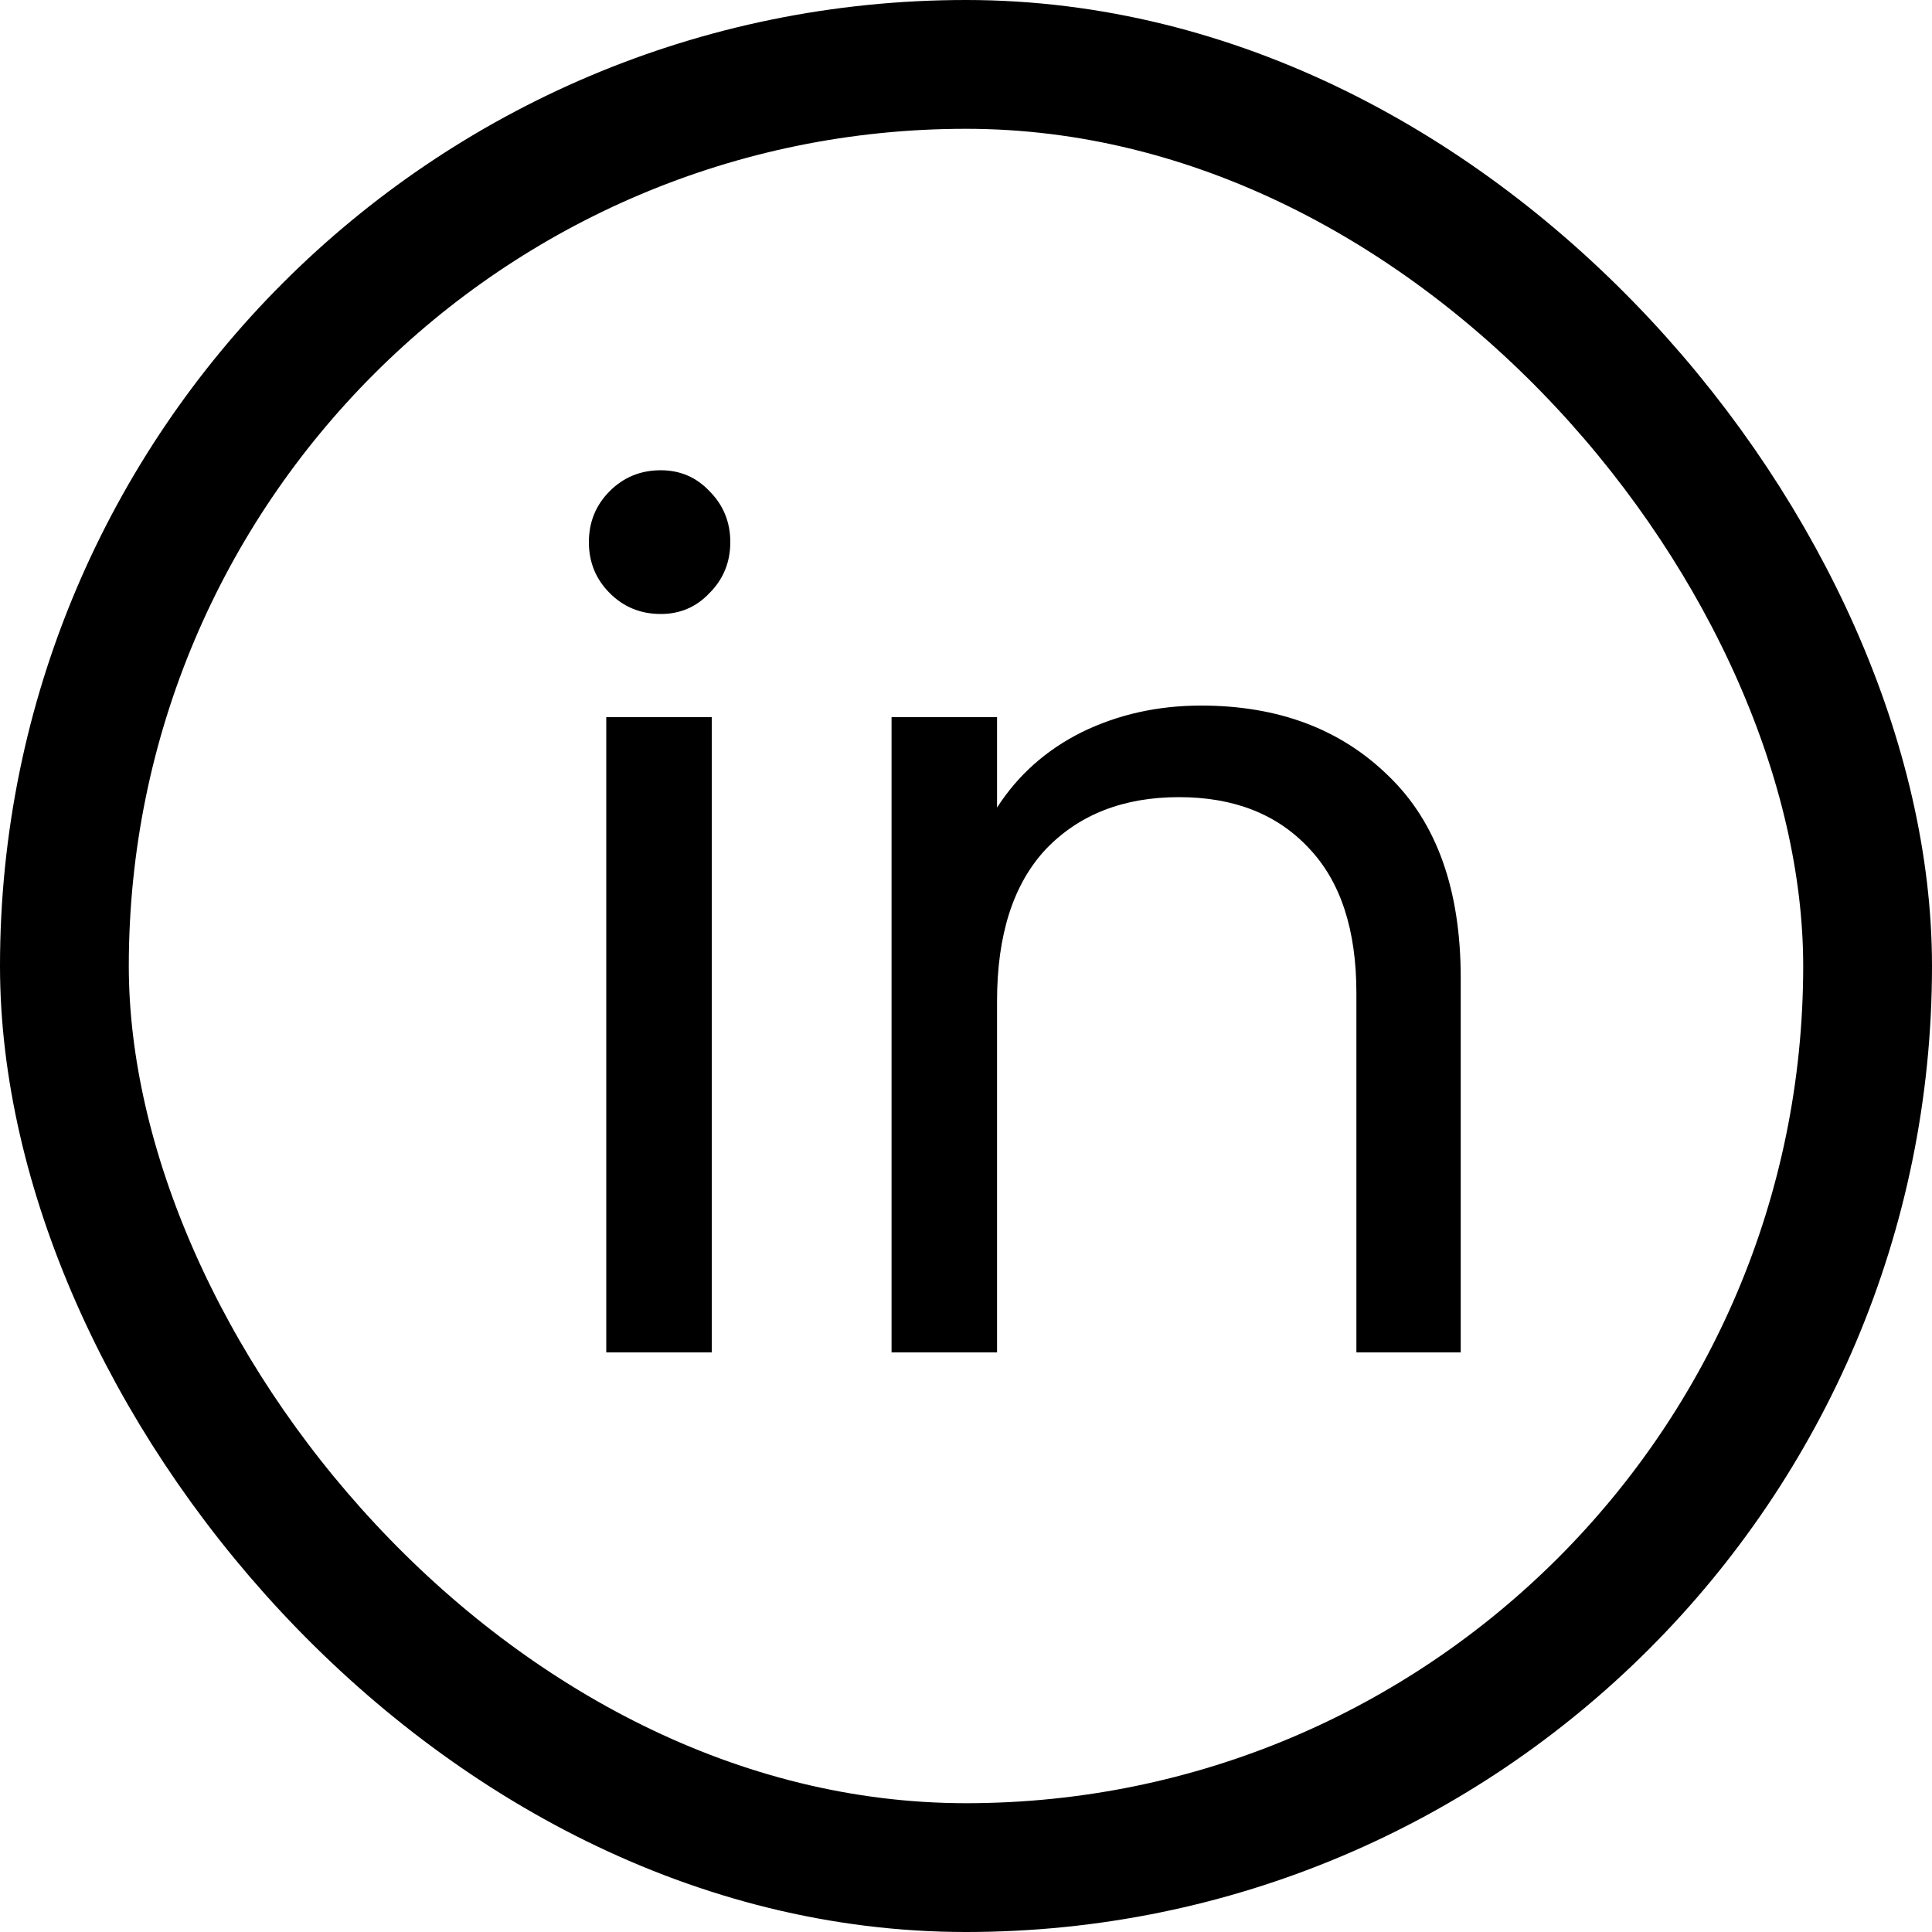<svg width="30" height="30" viewBox="0 0 30 30" fill="none" xmlns="http://www.w3.org/2000/svg">
<g clip-path="url(#clip0_219_86)">
<rect x="1" y="1" width="28" height="28" rx="14" stroke="black" stroke-width="2"/>
<path d="M10.26 9.534C9.948 9.534 9.684 9.426 9.468 9.21C9.252 8.994 9.144 8.73 9.144 8.418C9.144 8.106 9.252 7.842 9.468 7.626C9.684 7.41 9.948 7.302 10.26 7.302C10.56 7.302 10.812 7.41 11.016 7.626C11.232 7.842 11.34 8.106 11.34 8.418C11.34 8.73 11.232 8.994 11.016 9.21C10.812 9.426 10.56 9.534 10.26 9.534ZM11.052 11.136V21H9.414V11.136H11.052ZM18.65 10.956C19.85 10.956 20.822 11.322 21.566 12.054C22.31 12.774 22.682 13.818 22.682 15.186V21H21.062V15.42C21.062 14.436 20.816 13.686 20.324 13.17C19.832 12.642 19.16 12.378 18.308 12.378C17.444 12.378 16.754 12.648 16.238 13.188C15.734 13.728 15.482 14.514 15.482 15.546V21H13.844V11.136H15.482V12.54C15.806 12.036 16.244 11.646 16.796 11.37C17.36 11.094 17.978 10.956 18.65 10.956Z" fill="black"/>
</g>
<defs>
<clipPath id="clip0_219_86">
<rect width="30" height="30" fill="white"/>
</clipPath>
</defs>
</svg>
